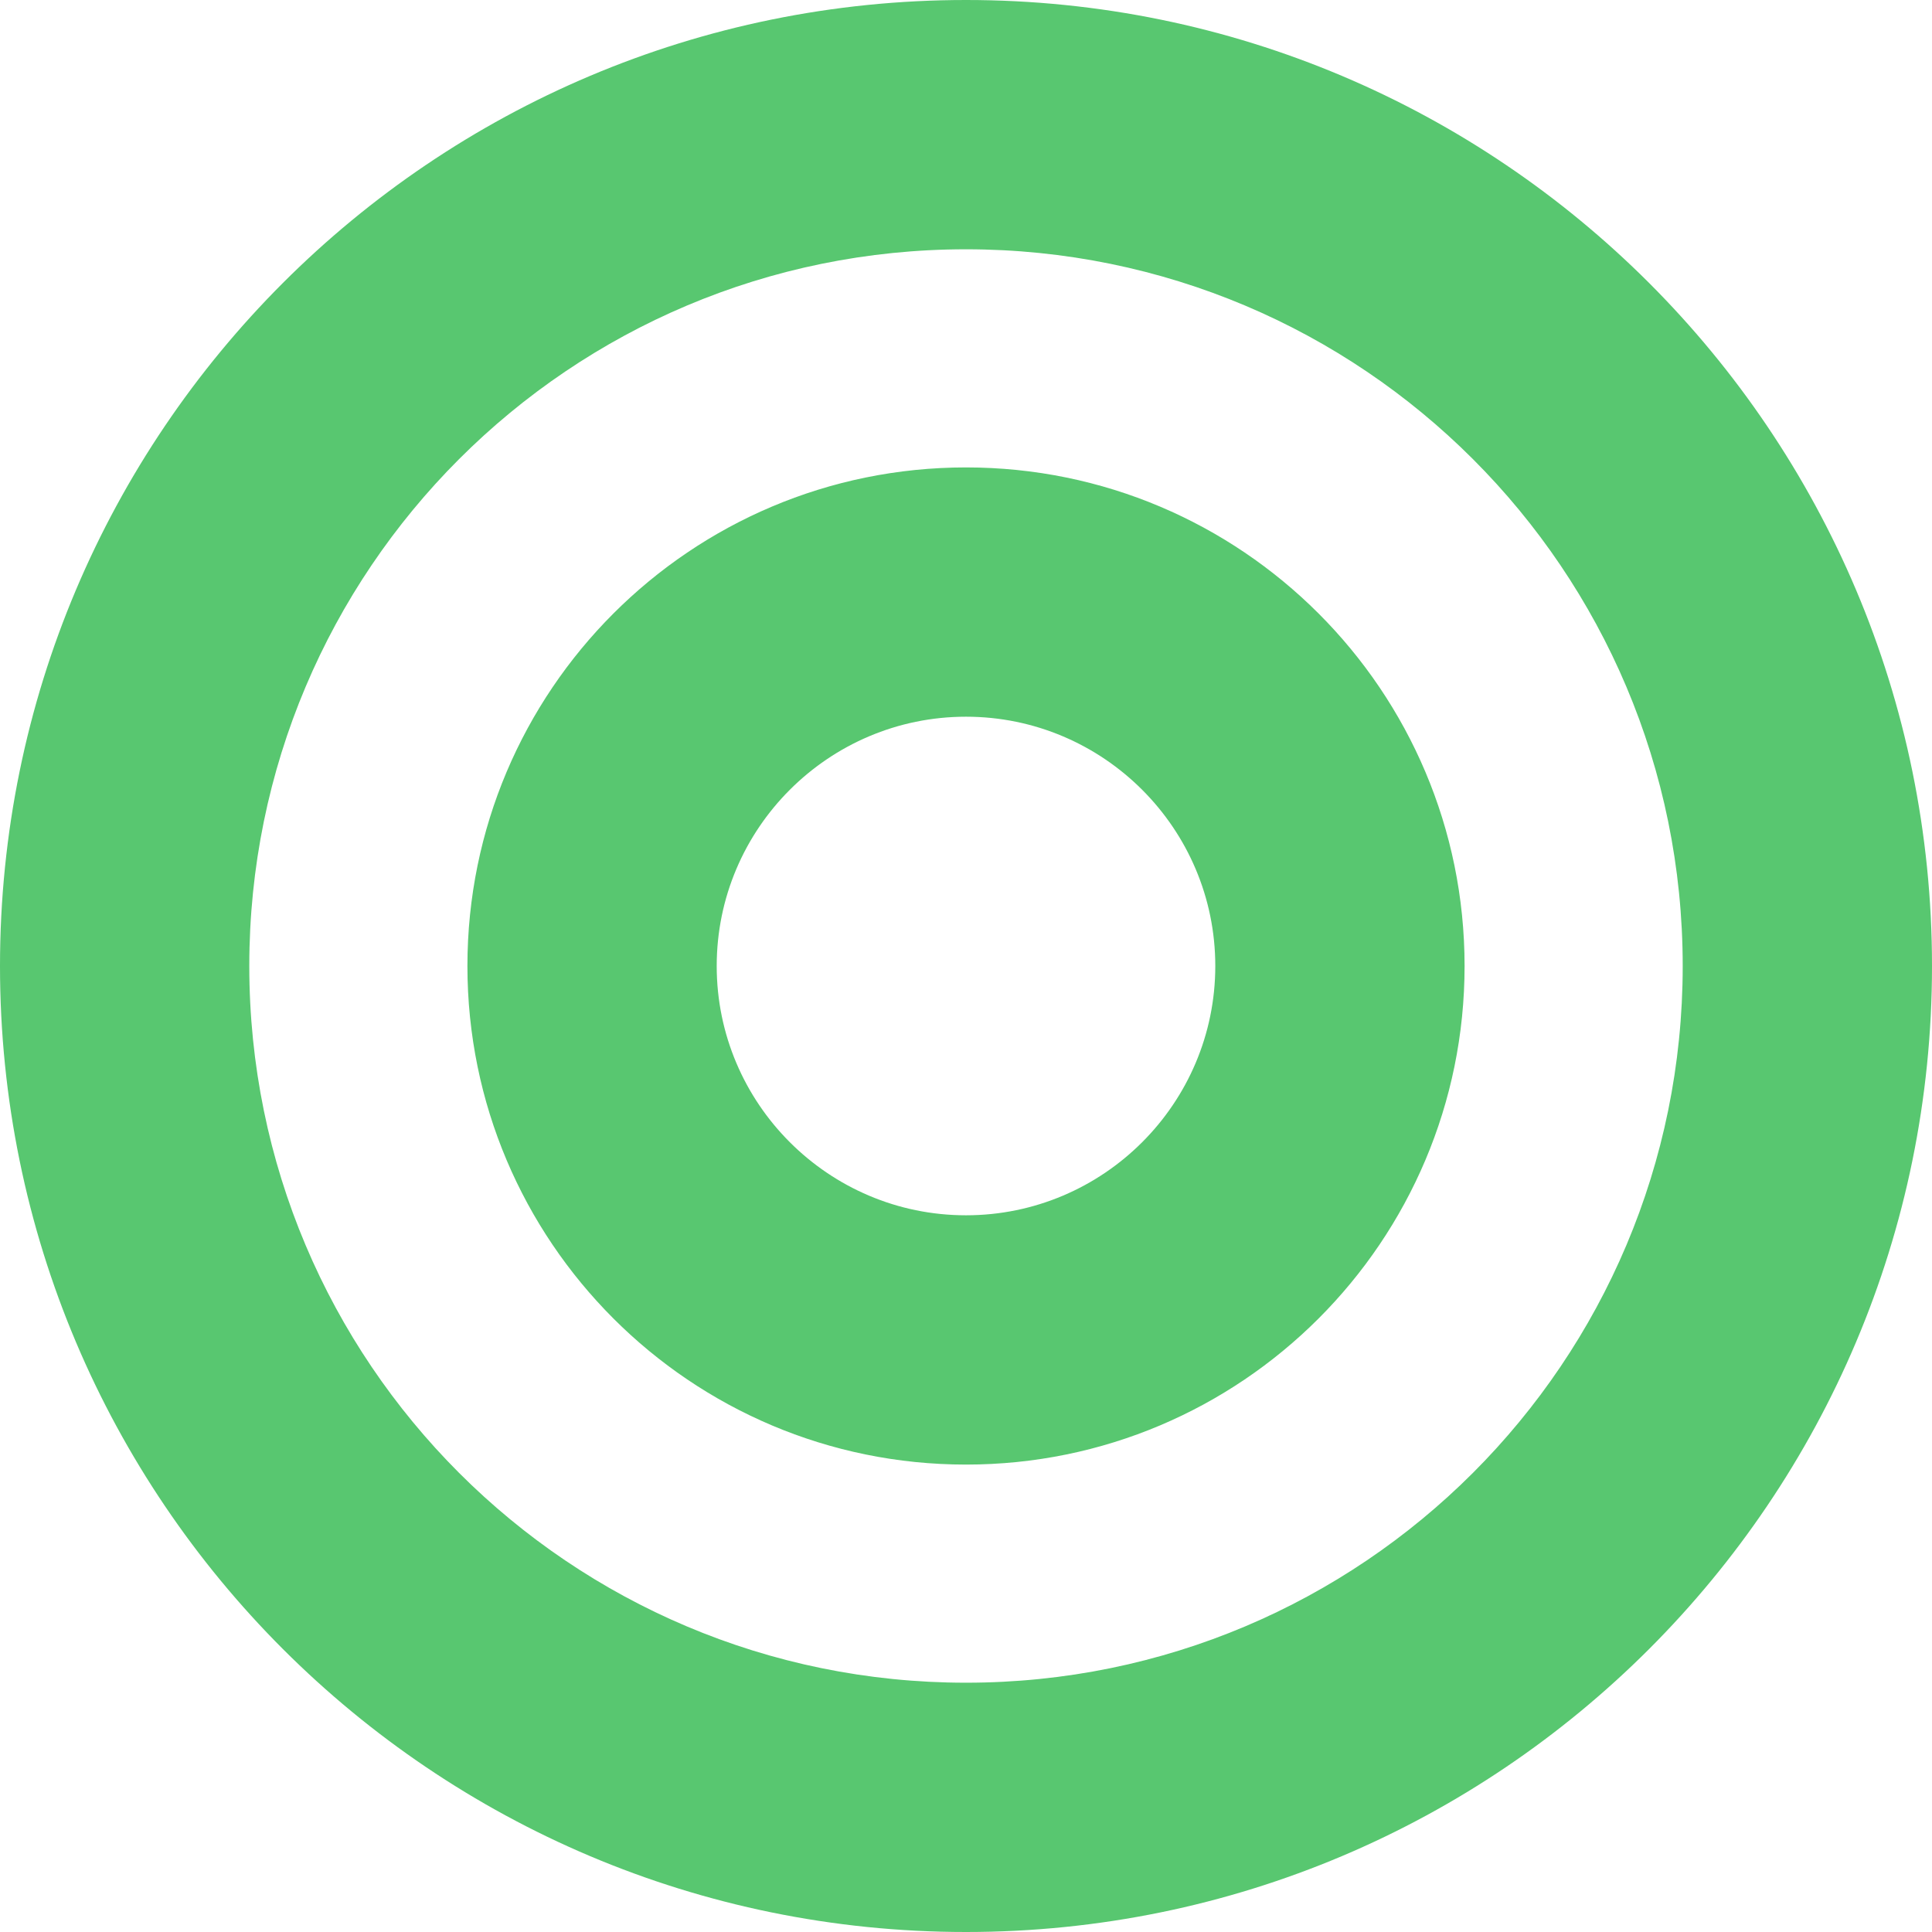 <svg width="496" height="496" viewBox="0 0 496 496" fill="none" xmlns="http://www.w3.org/2000/svg">
<path d="M248 0C111.03 0 0 111.03 0 248C0 384.97 111.03 496 248 496C384.97 496 496 384.97 496 248C496 111.03 384.97 0 248 0ZM248 432C146.31 432 64 349.71 64 248C64 146.31 146.29 64 248 64C349.69 64 432 146.29 432 248C432 349.69 349.71 432 248 432ZM248 120C177.31 120 120 177.31 120 248C120 318.69 177.31 376 248 376C318.69 376 376 318.69 376 248C376 177.31 318.69 120 248 120ZM248 312C212.71 312 184 283.29 184 248C184 212.71 212.71 184 248 184C283.29 184 312 212.71 312 248C312 283.29 283.29 312 248 312Z" fill="#58C770"/>
</svg>

